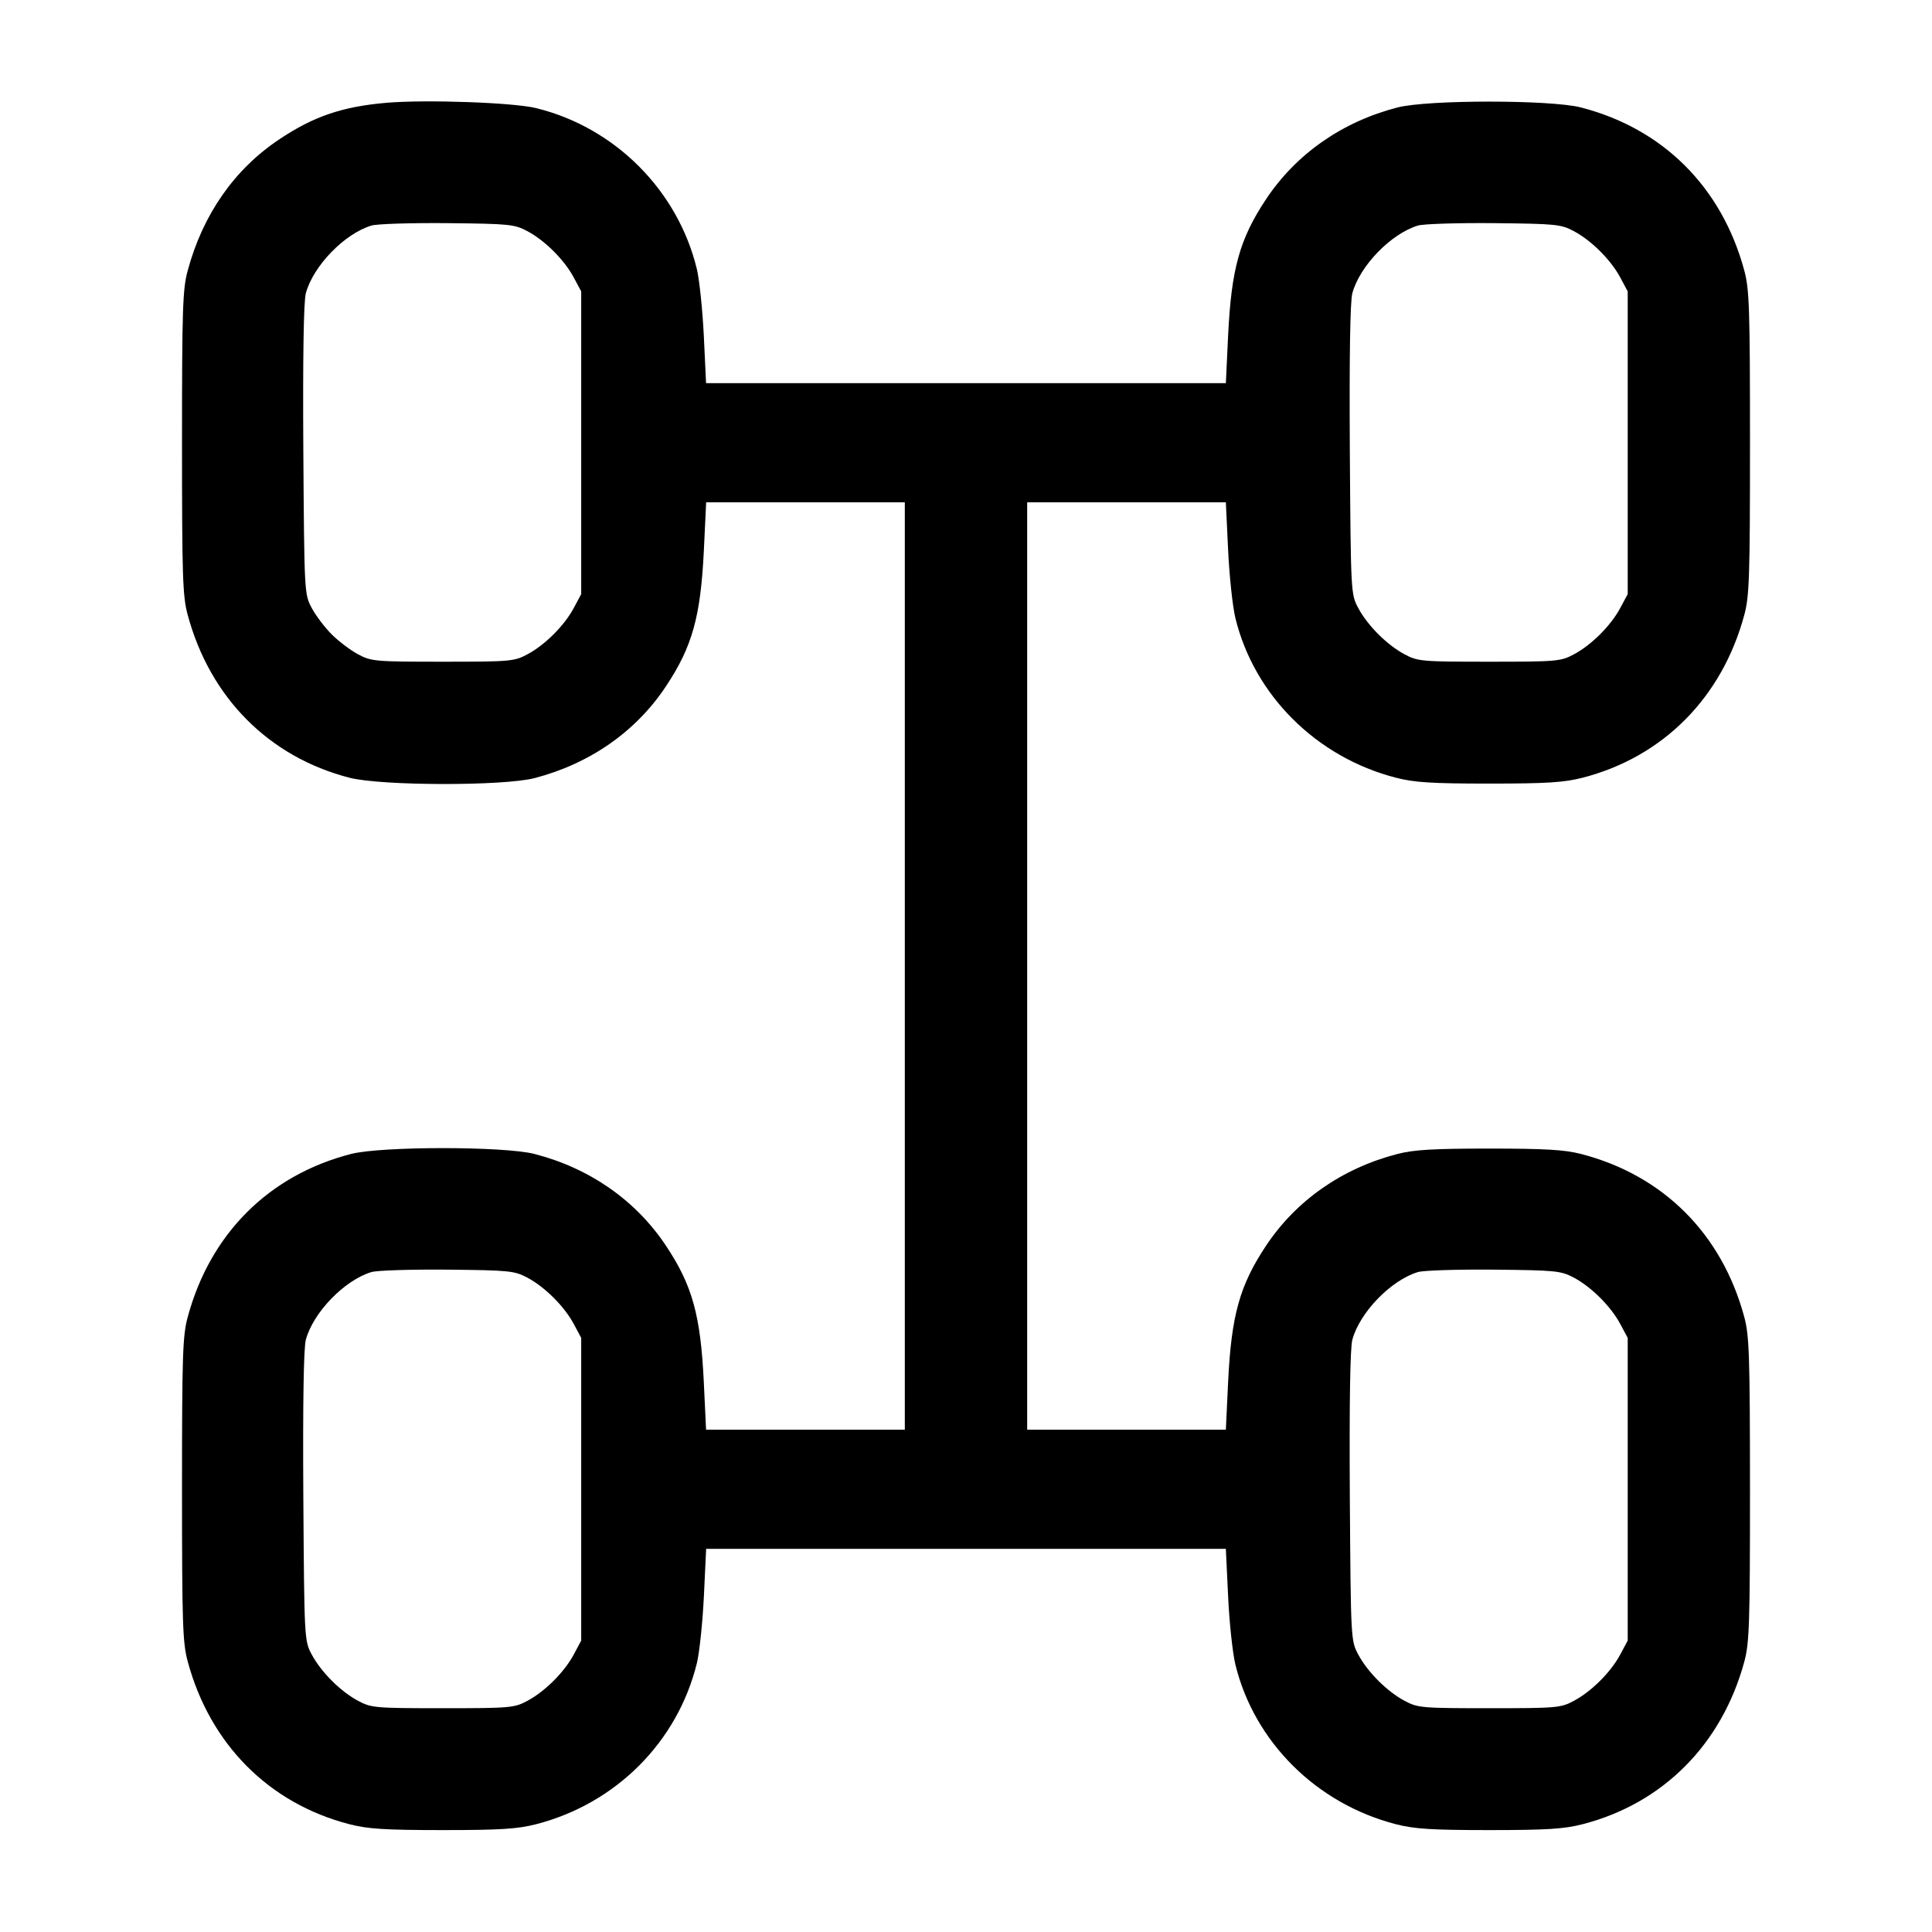 <svg width="24" height="24" viewBox="0 0 24 24" fill="none" xmlns="http://www.w3.org/2000/svg"><path d="M4.800 1.277 C 4.255 1.324,3.900 1.444,3.475 1.727 C 2.914 2.099,2.521 2.661,2.332 3.360 C 2.269 3.591,2.261 3.831,2.261 5.500 C 2.261 7.169,2.269 7.409,2.332 7.640 C 2.609 8.667,3.341 9.403,4.340 9.661 C 4.735 9.763,6.253 9.766,6.640 9.666 C 7.328 9.487,7.900 9.088,8.273 8.525 C 8.601 8.031,8.704 7.660,8.744 6.830 L 8.772 6.240 10.006 6.240 L 11.240 6.240 11.240 12.000 L 11.240 17.760 10.005 17.760 L 8.771 17.760 8.743 17.170 C 8.703 16.338,8.601 15.968,8.273 15.475 C 7.899 14.912,7.326 14.512,6.640 14.335 C 6.266 14.238,4.734 14.238,4.360 14.335 C 3.340 14.598,2.611 15.326,2.332 16.360 C 2.269 16.591,2.261 16.831,2.261 18.500 C 2.261 20.169,2.269 20.409,2.332 20.640 C 2.609 21.667,3.341 22.403,4.340 22.661 C 4.569 22.720,4.781 22.734,5.500 22.734 C 6.219 22.734,6.431 22.720,6.660 22.661 C 7.653 22.405,8.417 21.638,8.657 20.660 C 8.689 20.528,8.728 20.155,8.744 19.830 L 8.772 19.240 12.000 19.240 L 15.228 19.240 15.256 19.830 C 15.271 20.155,15.312 20.537,15.347 20.680 C 15.582 21.639,16.354 22.407,17.340 22.661 C 17.569 22.720,17.781 22.734,18.500 22.734 C 19.219 22.734,19.431 22.720,19.660 22.661 C 20.659 22.403,21.390 21.668,21.669 20.640 C 21.731 20.409,21.739 20.171,21.739 18.500 C 21.738 16.836,21.730 16.590,21.668 16.360 C 21.390 15.327,20.660 14.598,19.640 14.335 C 19.435 14.282,19.193 14.268,18.500 14.268 C 17.807 14.268,17.565 14.282,17.360 14.335 C 16.674 14.512,16.101 14.912,15.727 15.475 C 15.399 15.969,15.296 16.340,15.256 17.170 L 15.228 17.760 13.994 17.760 L 12.760 17.760 12.760 12.000 L 12.760 6.240 13.994 6.240 L 15.228 6.240 15.256 6.830 C 15.271 7.155,15.312 7.537,15.347 7.680 C 15.582 8.639,16.354 9.407,17.340 9.661 C 17.569 9.720,17.781 9.734,18.500 9.734 C 19.219 9.734,19.431 9.720,19.660 9.661 C 20.659 9.403,21.391 8.667,21.668 7.640 C 21.731 7.409,21.739 7.169,21.739 5.500 C 21.739 3.831,21.731 3.591,21.668 3.360 C 21.389 2.326,20.660 1.598,19.640 1.335 C 19.266 1.238,17.734 1.238,17.360 1.335 C 16.674 1.512,16.101 1.912,15.727 2.475 C 15.399 2.969,15.296 3.340,15.256 4.170 L 15.228 4.760 12.000 4.760 L 8.771 4.760 8.743 4.170 C 8.727 3.846,8.688 3.472,8.656 3.340 C 8.419 2.364,7.639 1.583,6.660 1.343 C 6.376 1.273,5.287 1.235,4.800 1.277 M6.552 2.872 C 6.771 2.989,7.011 3.229,7.128 3.448 L 7.220 3.620 7.220 5.500 L 7.220 7.380 7.128 7.552 C 7.011 7.771,6.771 8.011,6.552 8.128 C 6.388 8.216,6.341 8.220,5.500 8.220 C 4.659 8.220,4.612 8.216,4.448 8.128 C 4.354 8.078,4.206 7.966,4.120 7.880 C 4.034 7.794,3.922 7.646,3.872 7.552 C 3.781 7.381,3.780 7.369,3.768 5.590 C 3.761 4.425,3.772 3.745,3.799 3.644 C 3.890 3.304,4.279 2.903,4.614 2.802 C 4.683 2.781,5.109 2.768,5.560 2.772 C 6.330 2.780,6.390 2.786,6.552 2.872 M19.552 2.872 C 19.771 2.989,20.011 3.229,20.128 3.448 L 20.220 3.620 20.220 5.500 L 20.220 7.380 20.128 7.552 C 20.011 7.771,19.771 8.011,19.552 8.128 C 19.388 8.216,19.341 8.220,18.500 8.220 C 17.659 8.220,17.612 8.216,17.448 8.128 C 17.229 8.011,16.989 7.771,16.872 7.552 C 16.781 7.381,16.780 7.369,16.768 5.590 C 16.761 4.425,16.772 3.745,16.799 3.644 C 16.890 3.304,17.279 2.903,17.614 2.802 C 17.683 2.781,18.109 2.768,18.560 2.772 C 19.330 2.780,19.390 2.786,19.552 2.872 M6.552 15.872 C 6.771 15.989,7.011 16.229,7.128 16.448 L 7.220 16.620 7.220 18.500 L 7.220 20.380 7.128 20.552 C 7.011 20.771,6.771 21.011,6.552 21.128 C 6.388 21.216,6.341 21.220,5.500 21.220 C 4.659 21.220,4.612 21.216,4.448 21.128 C 4.229 21.011,3.989 20.771,3.872 20.552 C 3.781 20.381,3.780 20.369,3.768 18.590 C 3.761 17.425,3.772 16.745,3.799 16.644 C 3.890 16.304,4.279 15.903,4.614 15.802 C 4.683 15.781,5.109 15.768,5.560 15.772 C 6.330 15.780,6.390 15.786,6.552 15.872 M19.552 15.872 C 19.771 15.989,20.011 16.229,20.128 16.448 L 20.220 16.620 20.220 18.500 L 20.220 20.380 20.128 20.552 C 20.011 20.771,19.771 21.011,19.552 21.128 C 19.388 21.216,19.341 21.220,18.500 21.220 C 17.659 21.220,17.612 21.216,17.448 21.128 C 17.229 21.011,16.989 20.771,16.872 20.552 C 16.781 20.381,16.780 20.369,16.768 18.590 C 16.761 17.425,16.772 16.745,16.799 16.644 C 16.890 16.304,17.279 15.903,17.614 15.802 C 17.683 15.781,18.109 15.768,18.560 15.772 C 19.330 15.780,19.390 15.786,19.552 15.872 " stroke="none" fill-rule="evenodd" fill="black"></path></svg>